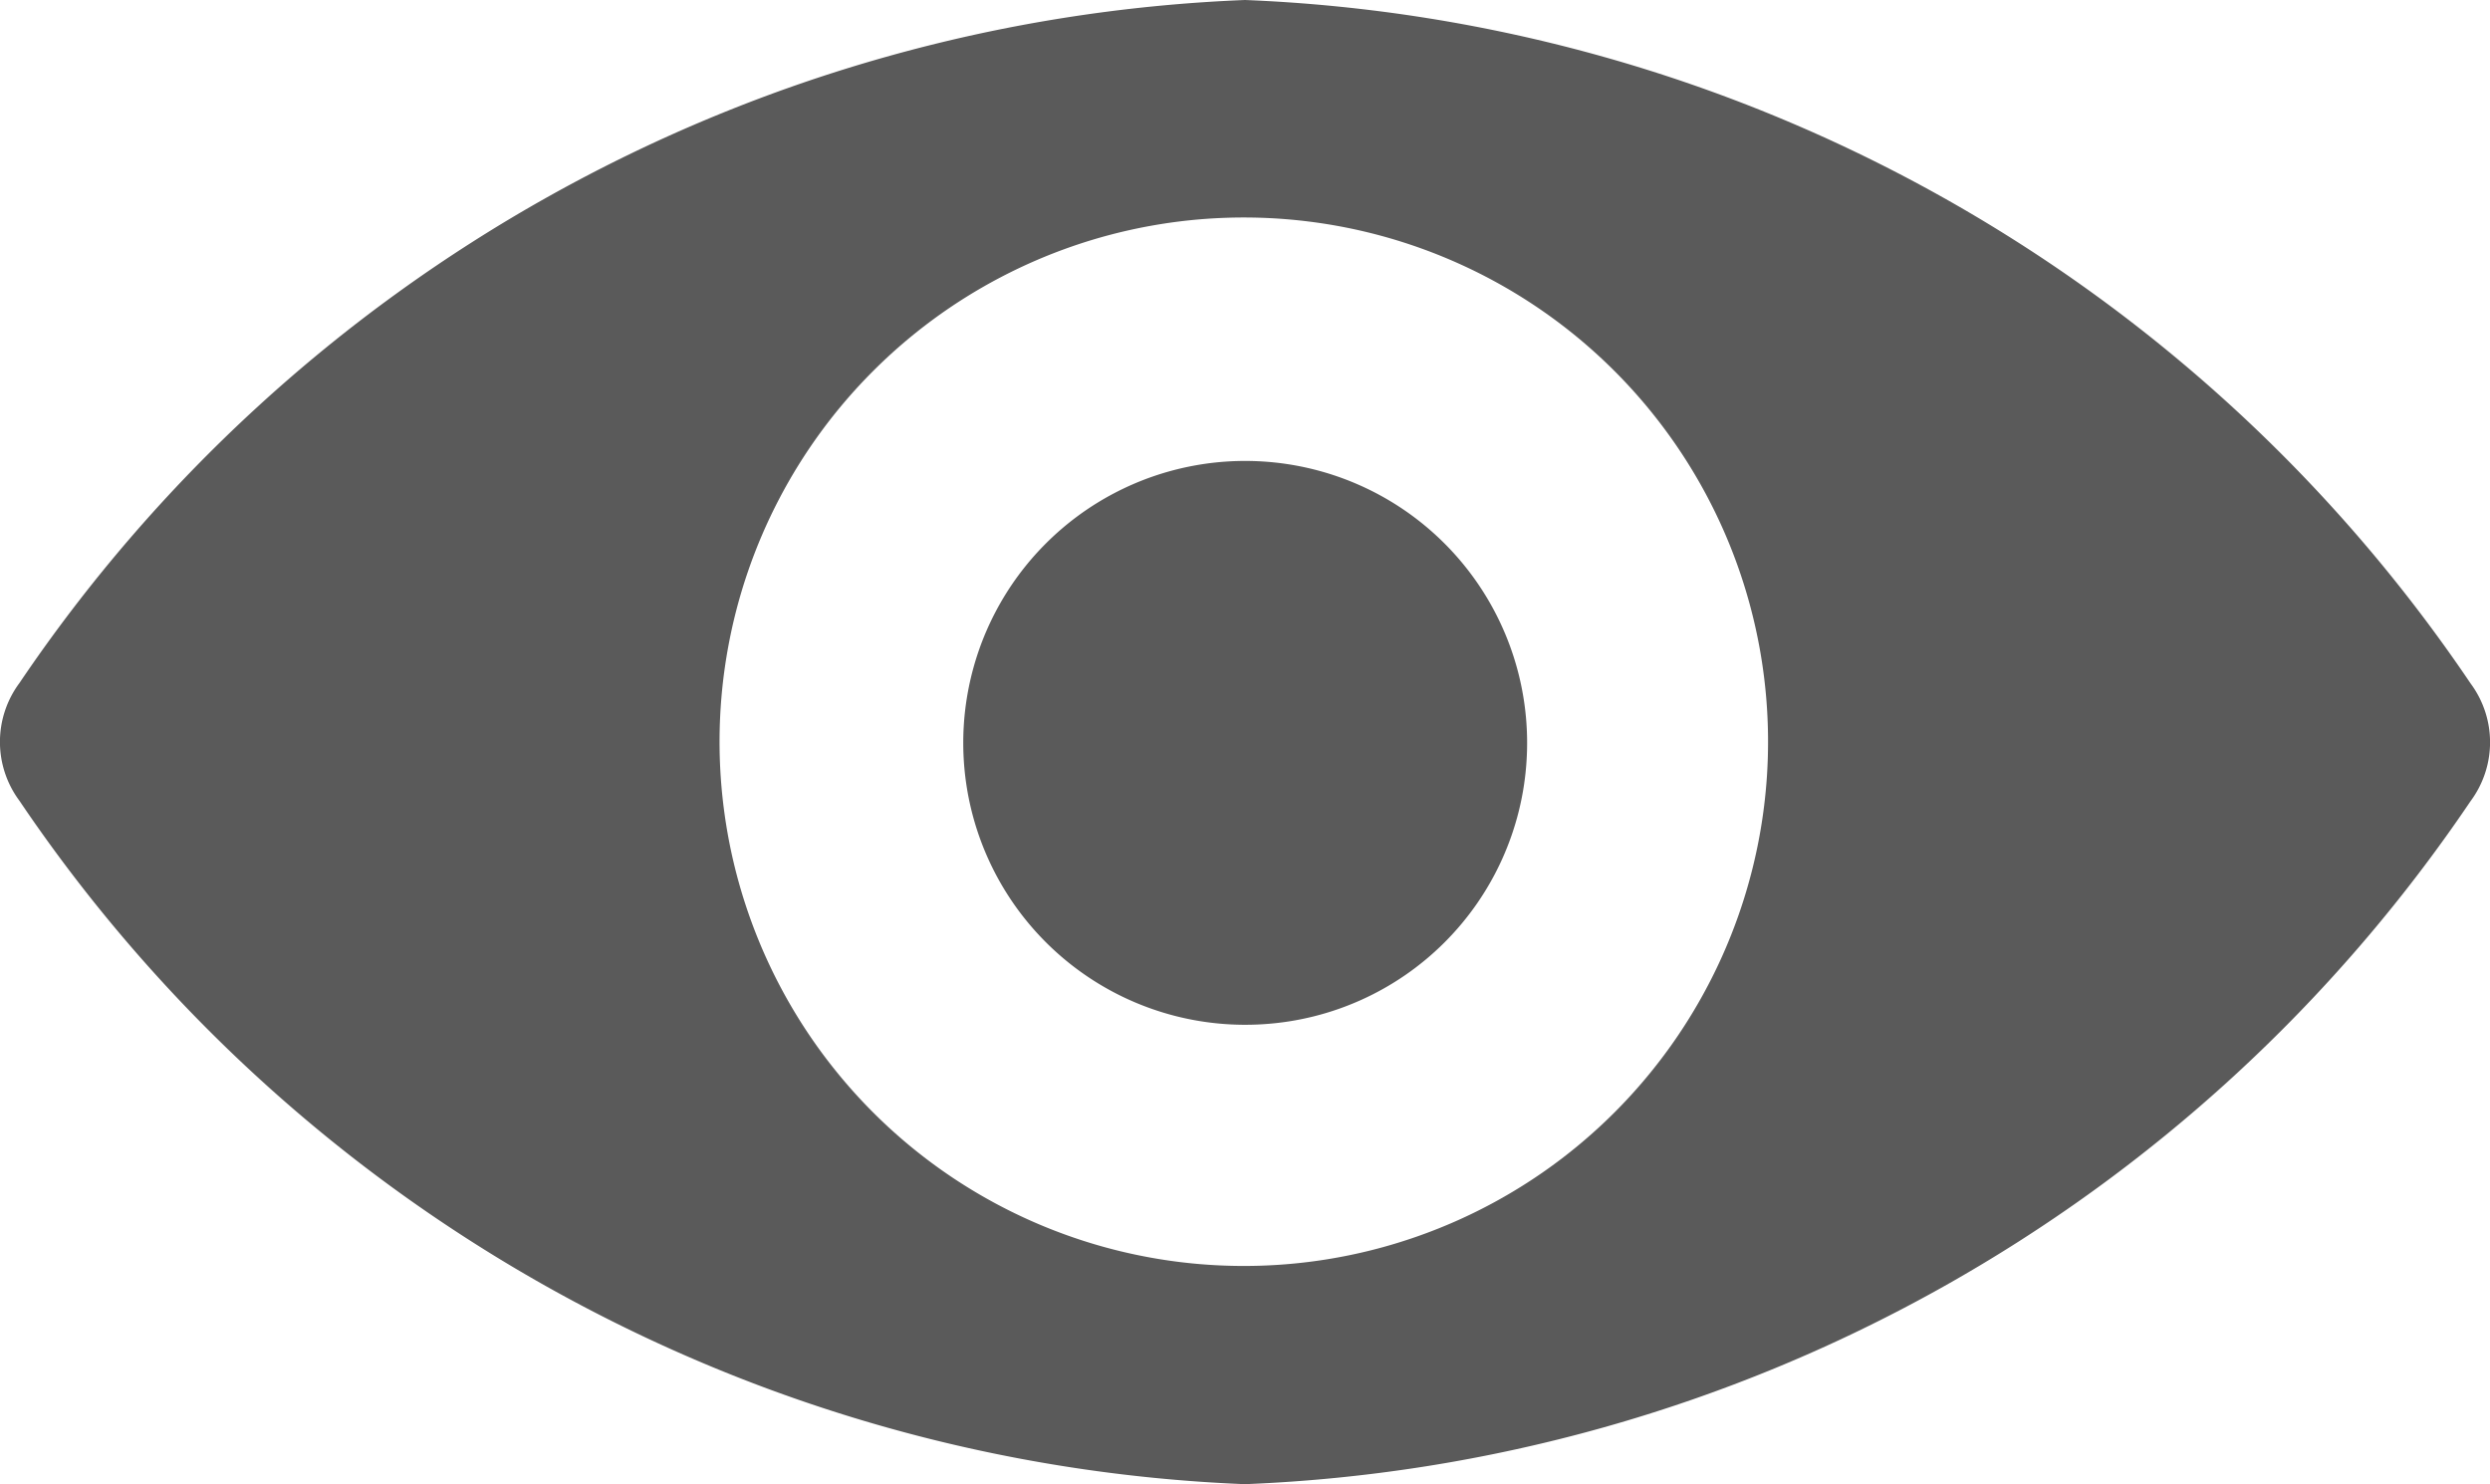 <svg xmlns="http://www.w3.org/2000/svg" width="12.824" height="7.644" viewBox="0 0 12.824 7.644">
  <path id="Path_2944" data-name="Path 2944" d="M6.412,98.725A8,8,0,0,0,.1,102.243a.508.508,0,0,0,0,.606,8,8,0,0,0,6.312,3.52,8,8,0,0,0,6.312-3.518.508.508,0,0,0,0-.606A8,8,0,0,0,6.412,98.725Zm.176,6.514A2.7,2.7,0,1,1,9.1,102.723,2.7,2.7,0,0,1,6.588,105.239ZM6.506,104a1.452,1.452,0,1,1,1.356-1.356A1.45,1.45,0,0,1,6.506,104Z" transform="translate(0 -98.725)" fill="#5a5a5a"/>
</svg>
